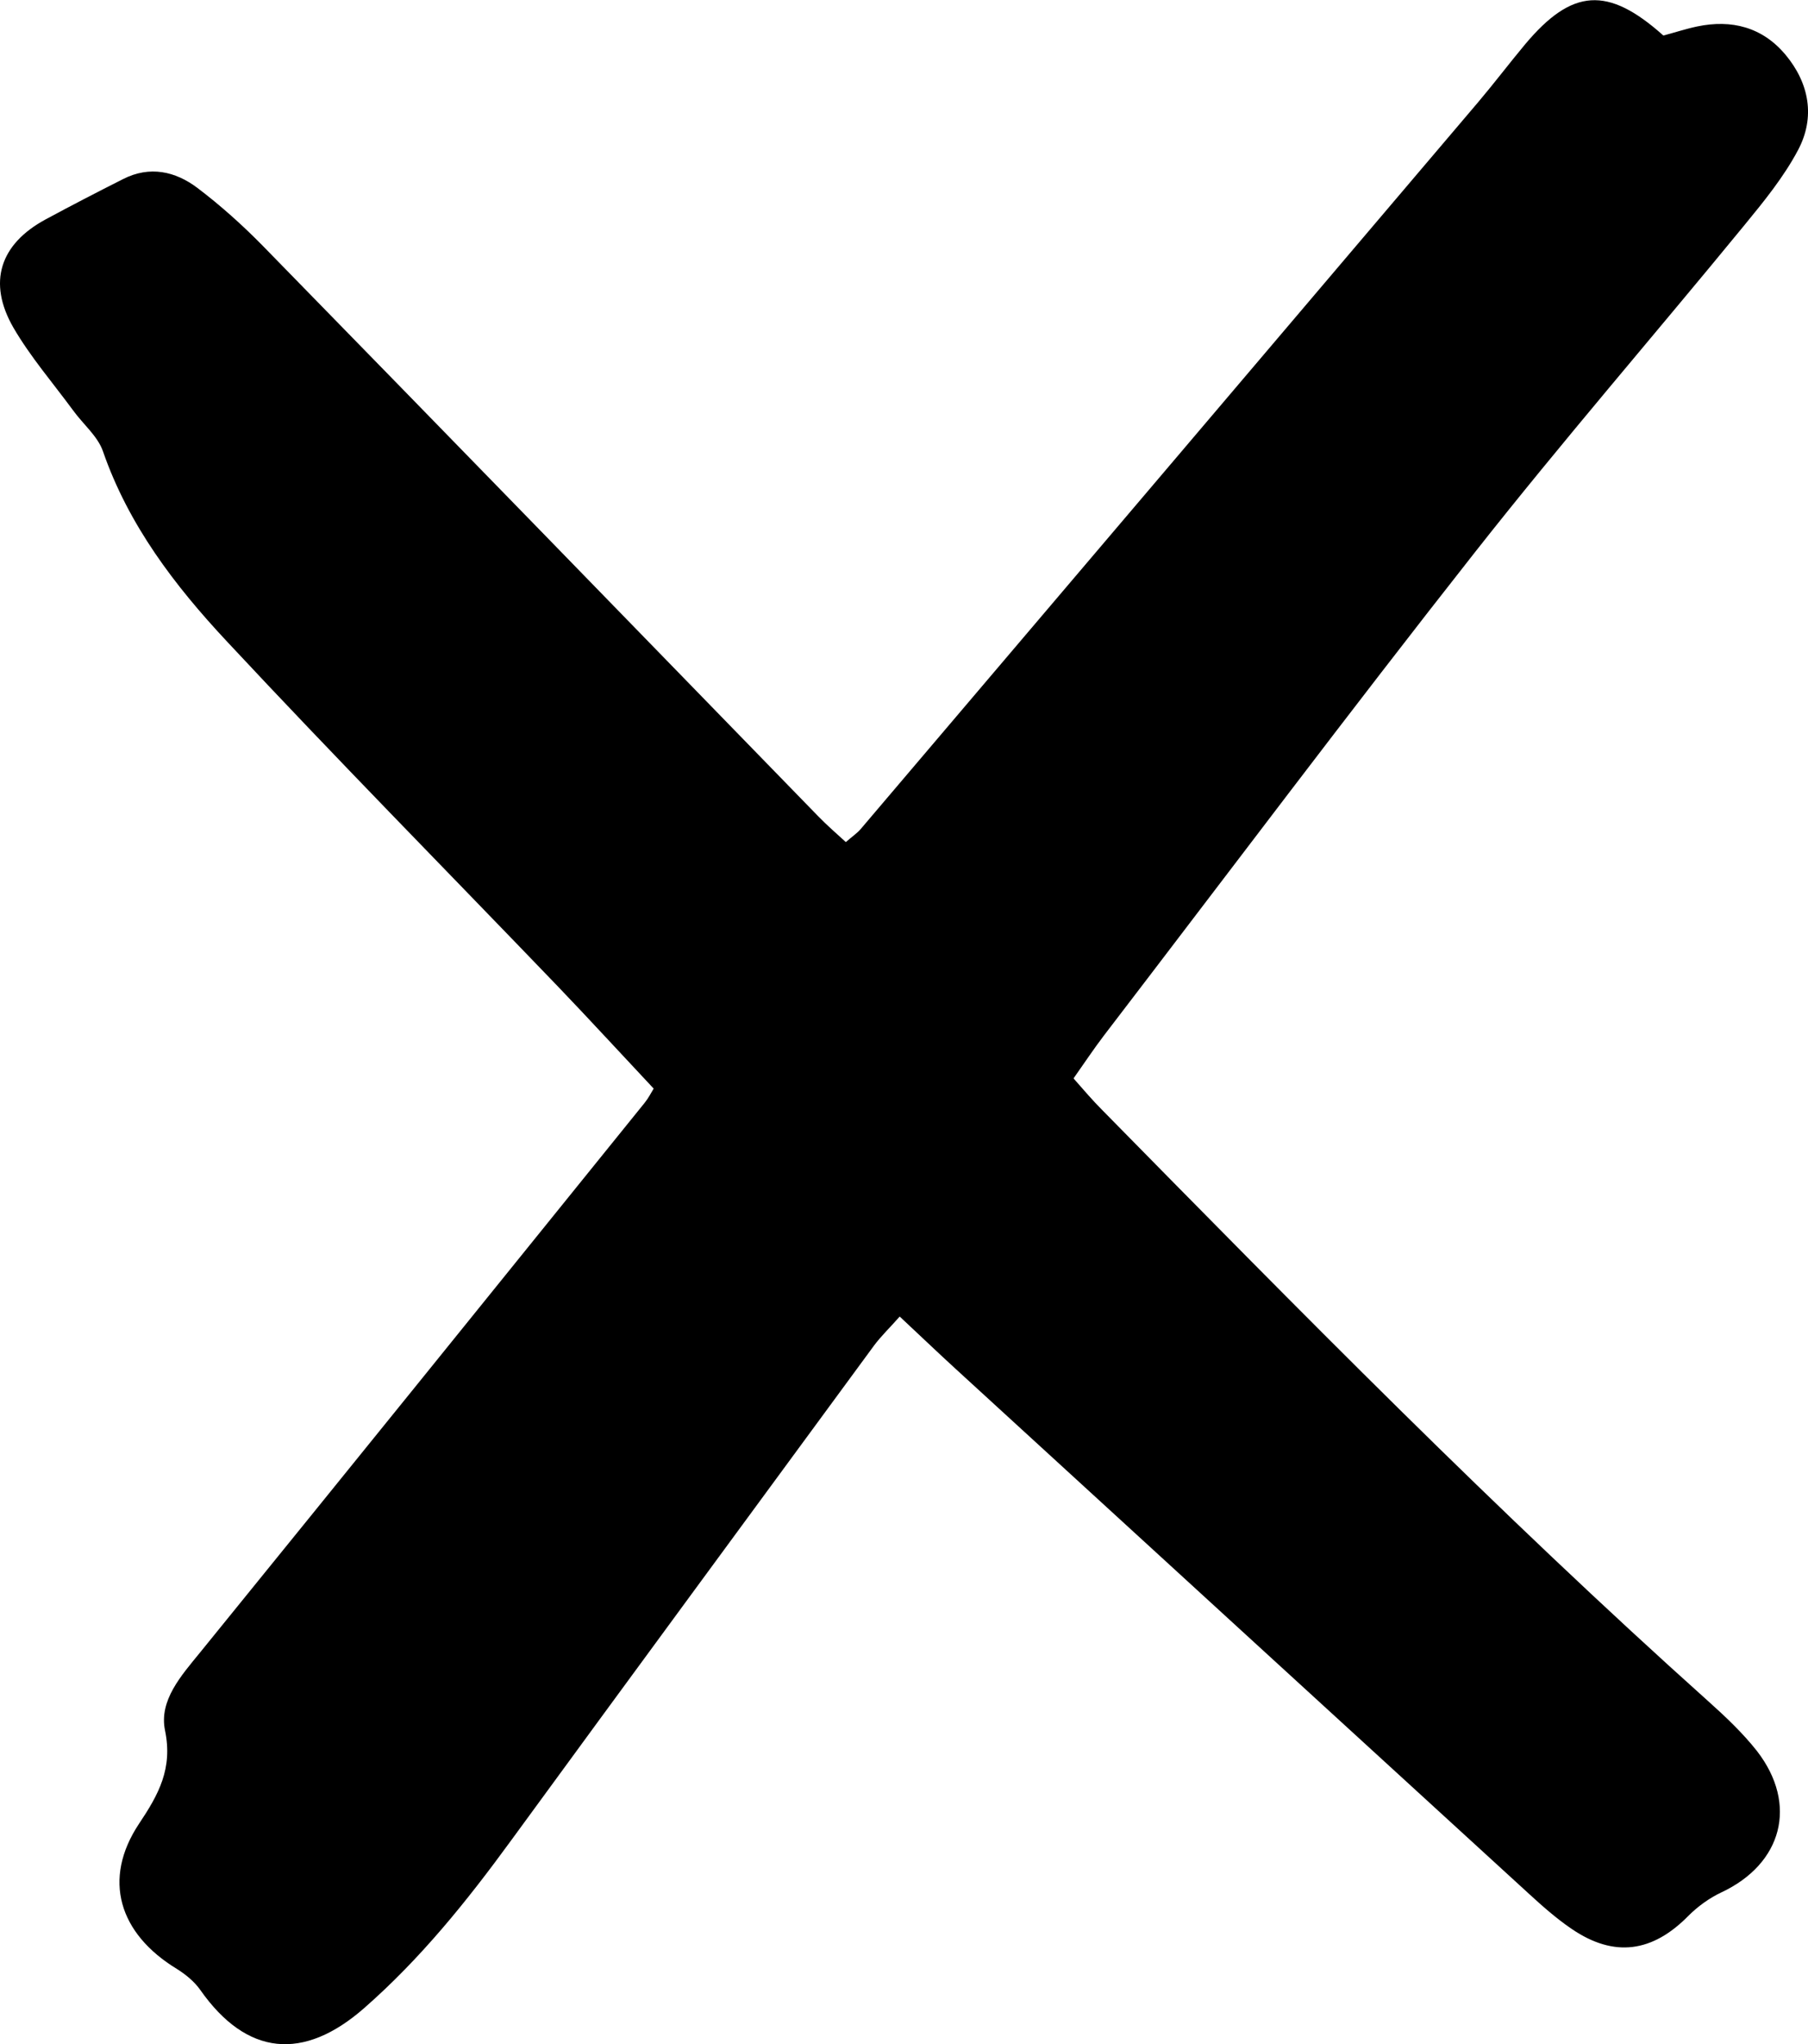 <?xml version="1.0" encoding="UTF-8"?>
<svg id="Calque_1" data-name="Calque 1" xmlns="http://www.w3.org/2000/svg" viewBox="0 0 79.88 90.31">
  <defs>
    <style>
      .cls-1 {
        stroke-width: 0px;
      }
    </style>
  </defs>
  <path class="cls-1" d="M28.88,48.09c-1.51-1.61-2.85-3.07-4.22-4.5-4.89-5.09-9.84-10.11-14.65-15.27-2.29-2.45-4.33-5.12-5.46-8.38-.23-.67-.88-1.2-1.32-1.81-.89-1.21-1.89-2.37-2.64-3.66C-.56,12.47,0,10.78,2.02,9.69c1.13-.61,2.27-1.2,3.42-1.78,1.18-.6,2.31-.34,3.28.39,1.03.78,2.01,1.66,2.91,2.58,8.19,8.38,16.35,16.78,24.52,25.18.38.39.78.74,1.22,1.14.26-.23.49-.38.66-.58,9.1-10.7,18.19-21.41,27.28-32.11.71-.84,1.37-1.71,2.07-2.55,2.07-2.47,3.65-2.59,6.11-.39.46-.12.97-.29,1.49-.4,1.53-.32,2.88.03,3.9,1.24,1.06,1.27,1.33,2.77.56,4.22-.63,1.19-1.51,2.27-2.38,3.33-3.95,4.82-8.04,9.54-11.89,14.43-5.55,7.05-10.94,14.23-16.4,21.36-.45.59-.86,1.21-1.34,1.89.45.51.84.97,1.27,1.4,8.74,8.89,17.48,17.79,26.78,26.12.76.68,1.52,1.4,2.15,2.2,1.82,2.36,1.11,4.98-1.58,6.24-.53.25-1.04.62-1.45,1.03-1.59,1.62-3.28,1.86-5.15.59-.68-.46-1.3-1.01-1.9-1.56-8.44-7.72-16.88-15.45-25.32-23.18-.8-.73-1.59-1.49-2.48-2.32-.44.5-.83.87-1.14,1.29-5.35,7.29-10.71,14.57-16.04,21.87-1.94,2.66-3.98,5.2-6.48,7.39-2.68,2.35-5.19,2.12-7.24-.8-.26-.37-.64-.68-1.02-.92-2.59-1.57-3.31-3.98-1.69-6.42.87-1.3,1.5-2.44,1.15-4.13-.27-1.32.71-2.41,1.55-3.44,6.56-8.08,13.1-16.18,19.64-24.28.17-.21.29-.45.4-.63Z"/>
</svg>